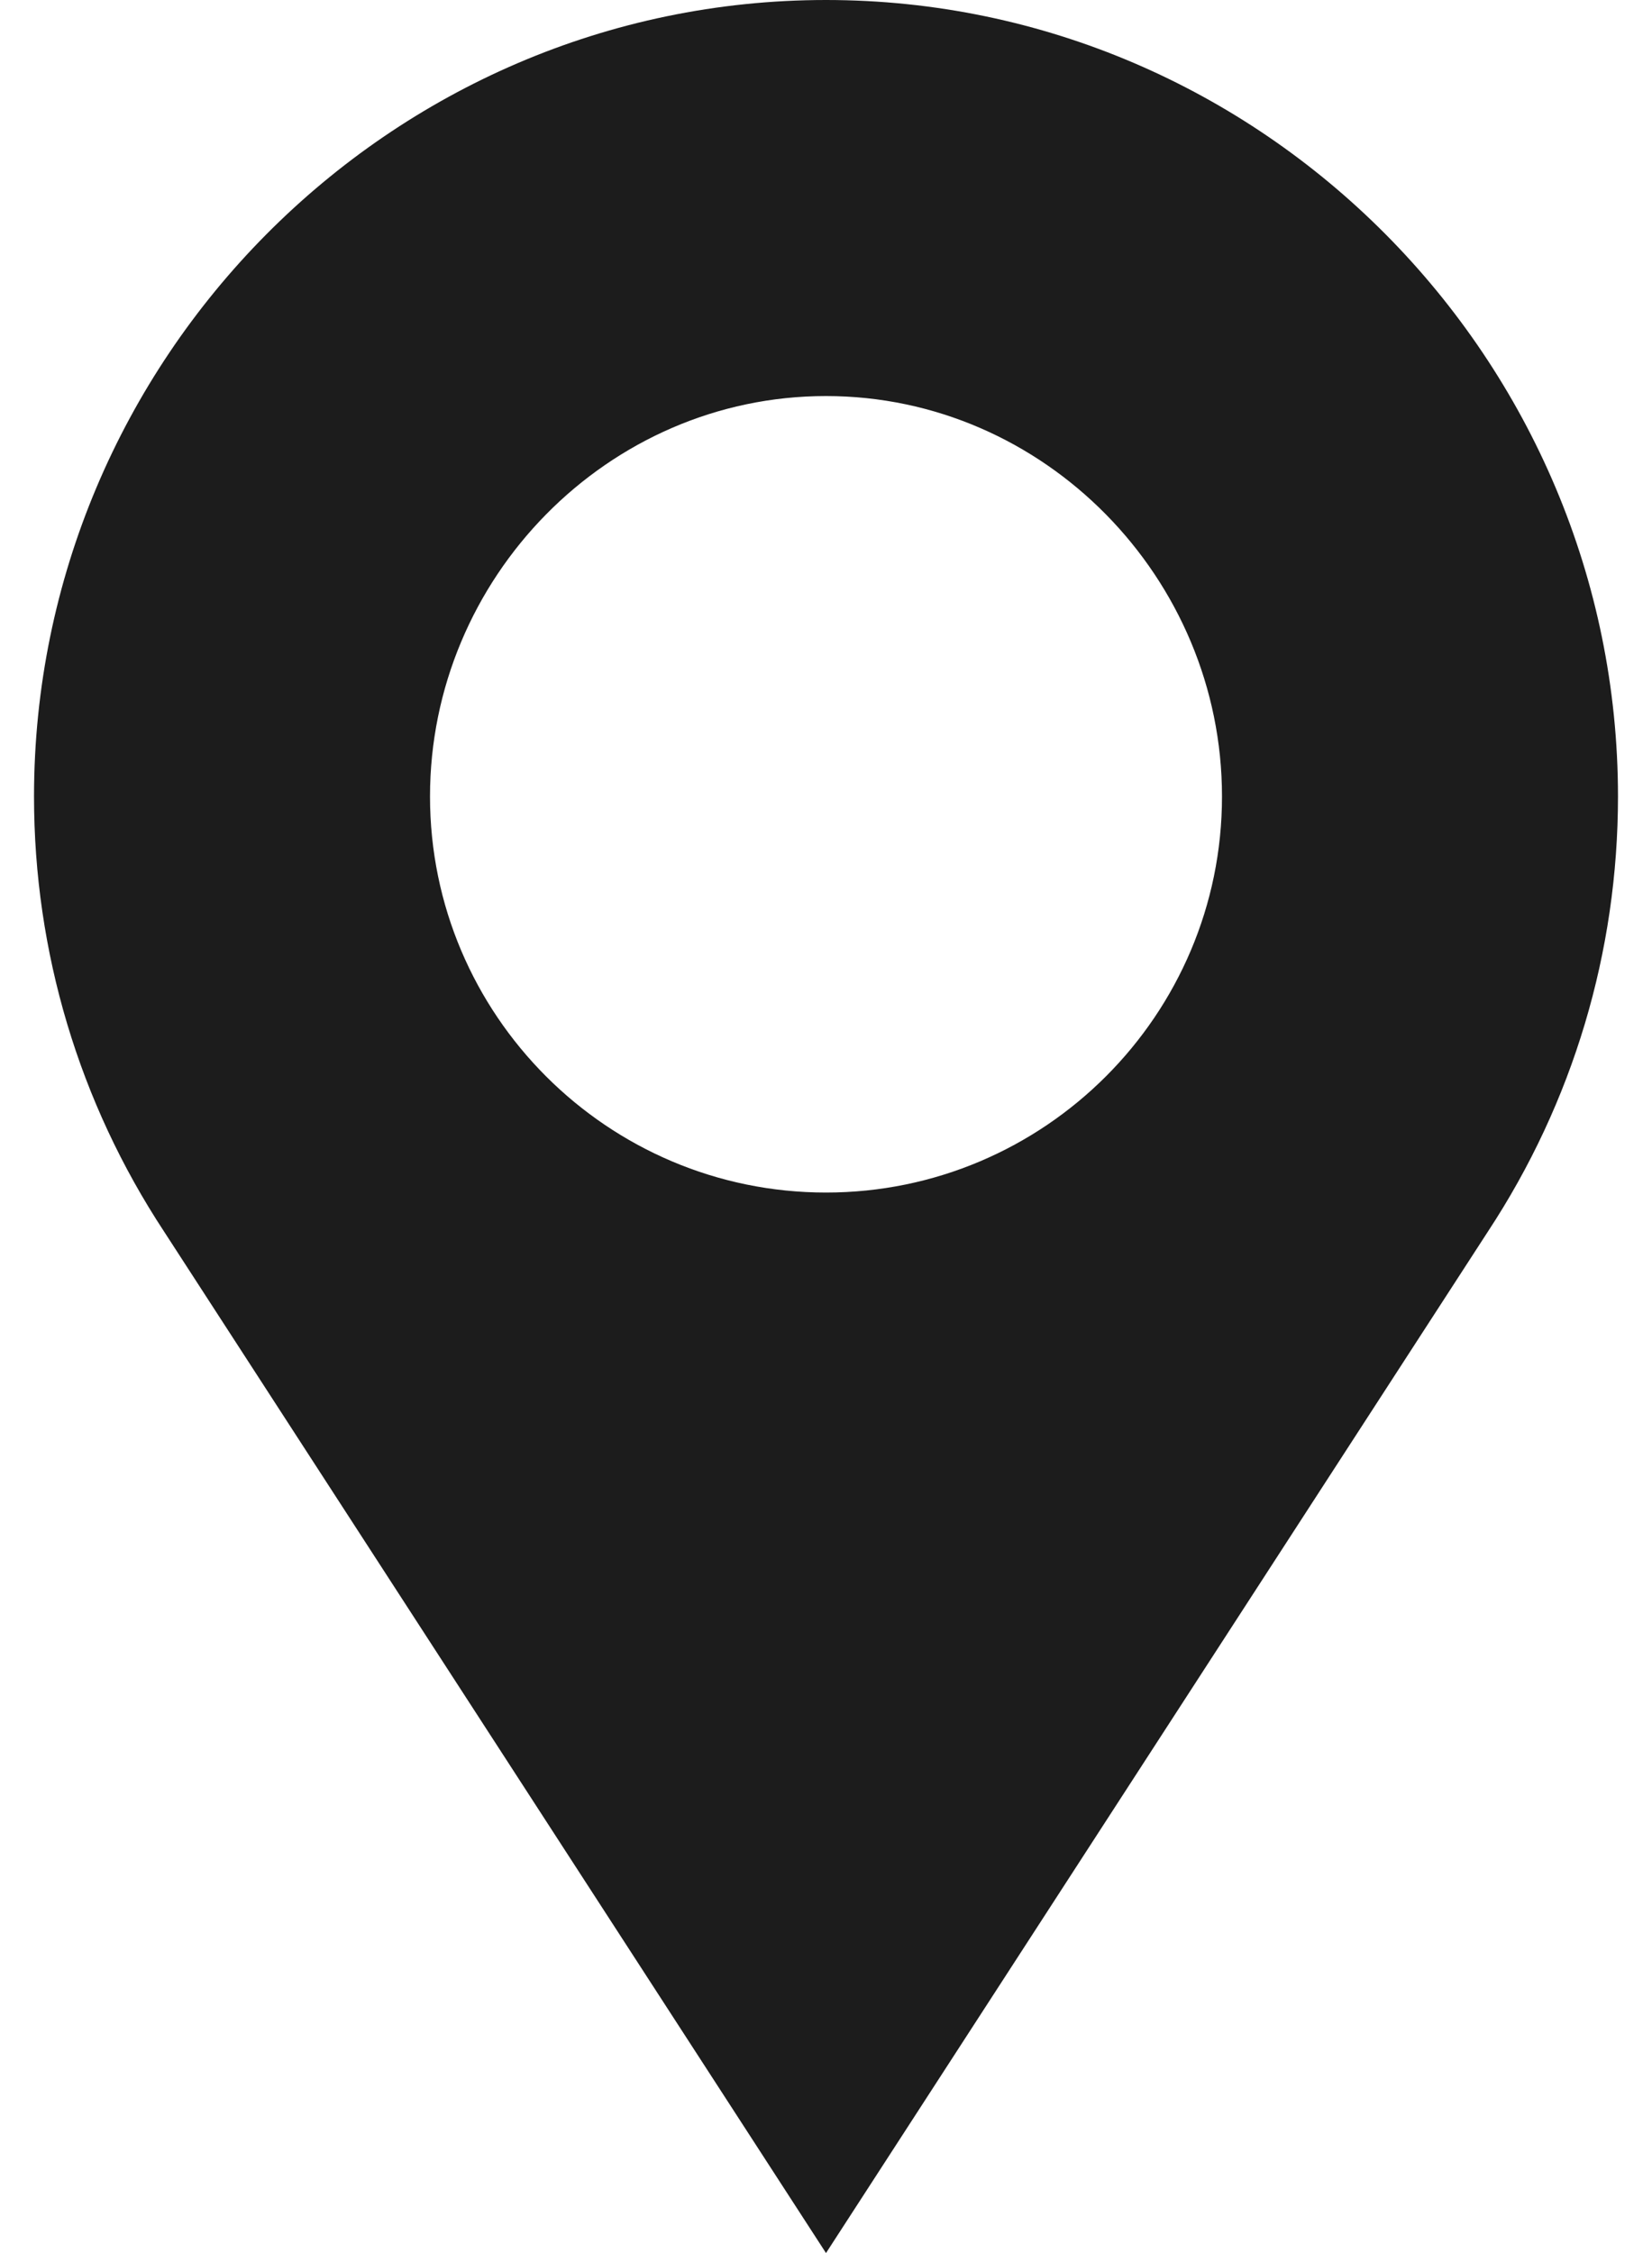 <svg width="44" height="60" viewBox="0 0 44 60" fill="none" xmlns="http://www.w3.org/2000/svg">
<path d="M22 0C10.368 0 0.906 9.579 0.906 21.211C0.906 25.348 2.105 29.356 4.372 32.8L22 60L39.628 32.8C41.895 29.356 43.094 25.348 43.094 21.211C43.094 9.579 33.632 0 22 0ZM22 31.758C16.184 31.758 11.453 27.027 11.453 21.211C11.453 15.395 16.184 10.547 22 10.547C27.816 10.547 32.547 15.395 32.547 21.211C32.547 27.027 27.816 31.758 22 31.758Z" fill="#1C1C1C"/>
</svg>
